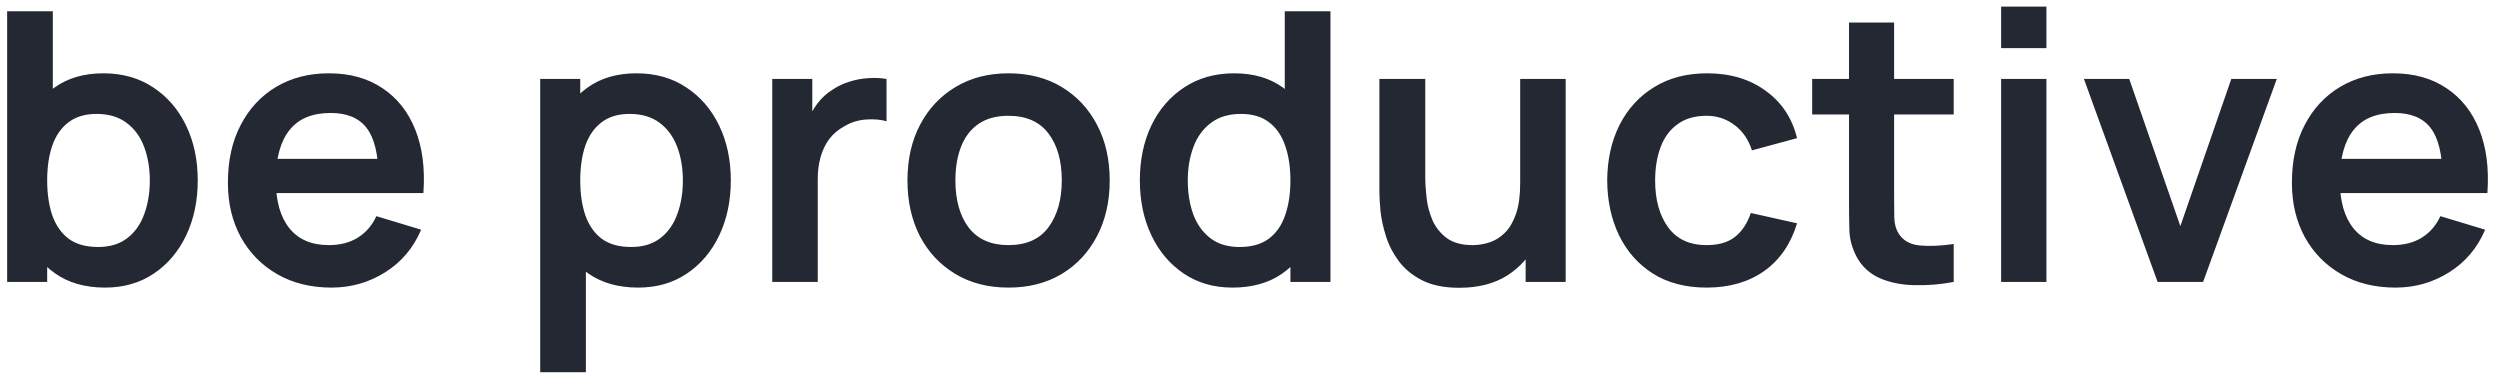 <svg width="133" height="20" class="mv-svg-title" viewBox="0 0 133 20" fill="none" xmlns="http://www.w3.org/2000/svg">
<path class="text-path" d="M5.59 15.3C4.537 15.3 3.653 15.05 2.94 14.55C2.227 14.05 1.69 13.37 1.33 12.51C0.97 11.643 0.79 10.673 0.79 9.6C0.79 8.513 0.97 7.54 1.33 6.68C1.69 5.82 2.217 5.143 2.91 4.65C3.61 4.15 4.473 3.9 5.5 3.9C6.52 3.9 7.403 4.15 8.15 4.65C8.903 5.143 9.487 5.82 9.9 6.68C10.313 7.533 10.52 8.507 10.52 9.6C10.52 10.68 10.317 11.65 9.91 12.51C9.503 13.37 8.93 14.05 8.19 14.55C7.45 15.05 6.583 15.3 5.59 15.3ZM0.38 15V0.6H2.81V7.42H2.51V15H0.38ZM5.22 13.14C5.847 13.14 6.363 12.983 6.77 12.67C7.177 12.357 7.477 11.933 7.67 11.4C7.87 10.86 7.97 10.26 7.97 9.6C7.97 8.947 7.87 8.353 7.67 7.82C7.47 7.28 7.16 6.853 6.74 6.54C6.32 6.22 5.787 6.06 5.14 6.06C4.527 6.06 4.027 6.21 3.64 6.51C3.253 6.803 2.967 7.217 2.78 7.75C2.6 8.277 2.51 8.893 2.51 9.6C2.51 10.3 2.6 10.917 2.78 11.45C2.967 11.983 3.257 12.4 3.65 12.7C4.05 12.993 4.573 13.14 5.22 13.14ZM17.634 15.3C16.541 15.3 15.581 15.063 14.754 14.59C13.928 14.117 13.281 13.46 12.814 12.62C12.354 11.78 12.124 10.813 12.124 9.72C12.124 8.54 12.351 7.517 12.804 6.65C13.258 5.777 13.888 5.1 14.694 4.62C15.501 4.14 16.434 3.9 17.494 3.9C18.614 3.9 19.564 4.163 20.344 4.69C21.131 5.21 21.714 5.947 22.094 6.9C22.474 7.853 22.618 8.977 22.524 10.27H20.134V9.39C20.128 8.217 19.921 7.36 19.514 6.82C19.108 6.28 18.468 6.01 17.594 6.01C16.608 6.01 15.874 6.317 15.394 6.93C14.914 7.537 14.674 8.427 14.674 9.6C14.674 10.693 14.914 11.54 15.394 12.14C15.874 12.74 16.574 13.04 17.494 13.04C18.088 13.04 18.598 12.91 19.024 12.65C19.458 12.383 19.791 12 20.024 11.5L22.404 12.22C21.991 13.193 21.351 13.95 20.484 14.49C19.624 15.03 18.674 15.3 17.634 15.3ZM13.914 10.27V8.45H21.344V10.27H13.914ZM33.949 15.3C32.896 15.3 32.013 15.05 31.299 14.55C30.586 14.05 30.049 13.37 29.689 12.51C29.329 11.643 29.149 10.673 29.149 9.6C29.149 8.513 29.329 7.54 29.689 6.68C30.049 5.82 30.576 5.143 31.269 4.65C31.969 4.15 32.833 3.9 33.859 3.9C34.879 3.9 35.763 4.15 36.509 4.65C37.263 5.143 37.846 5.82 38.259 6.68C38.673 7.533 38.879 8.507 38.879 9.6C38.879 10.68 38.676 11.65 38.269 12.51C37.863 13.37 37.289 14.05 36.549 14.55C35.809 15.05 34.943 15.3 33.949 15.3ZM28.739 19.8V4.2H30.869V11.78H31.169V19.8H28.739ZM33.579 13.14C34.206 13.14 34.723 12.983 35.129 12.67C35.536 12.357 35.836 11.933 36.029 11.4C36.229 10.86 36.329 10.26 36.329 9.6C36.329 8.947 36.229 8.353 36.029 7.82C35.829 7.28 35.519 6.853 35.099 6.54C34.679 6.22 34.146 6.06 33.499 6.06C32.886 6.06 32.386 6.21 31.999 6.51C31.613 6.803 31.326 7.217 31.139 7.75C30.959 8.277 30.869 8.893 30.869 9.6C30.869 10.3 30.959 10.917 31.139 11.45C31.326 11.983 31.616 12.4 32.009 12.7C32.409 12.993 32.933 13.14 33.579 13.14ZM41.084 15V4.2H43.214V6.83L42.954 6.49C43.087 6.13 43.264 5.803 43.484 5.51C43.71 5.21 43.98 4.963 44.294 4.77C44.56 4.59 44.854 4.45 45.174 4.35C45.5 4.243 45.834 4.18 46.174 4.16C46.514 4.133 46.844 4.147 47.164 4.2V6.45C46.844 6.357 46.474 6.327 46.054 6.36C45.64 6.393 45.267 6.51 44.934 6.71C44.6 6.89 44.327 7.12 44.114 7.4C43.907 7.68 43.754 8 43.654 8.36C43.554 8.713 43.504 9.097 43.504 9.51V15H41.084ZM53.647 15.3C52.567 15.3 51.623 15.057 50.817 14.57C50.01 14.083 49.383 13.413 48.937 12.56C48.497 11.7 48.277 10.713 48.277 9.6C48.277 8.467 48.503 7.473 48.957 6.62C49.41 5.767 50.04 5.1 50.847 4.62C51.653 4.14 52.587 3.9 53.647 3.9C54.733 3.9 55.68 4.143 56.487 4.63C57.293 5.117 57.92 5.79 58.367 6.65C58.813 7.503 59.037 8.487 59.037 9.6C59.037 10.72 58.81 11.71 58.357 12.57C57.91 13.423 57.283 14.093 56.477 14.58C55.67 15.06 54.727 15.3 53.647 15.3ZM53.647 13.04C54.607 13.04 55.32 12.72 55.787 12.08C56.253 11.44 56.487 10.613 56.487 9.6C56.487 8.553 56.25 7.72 55.777 7.1C55.303 6.473 54.593 6.16 53.647 6.16C53 6.16 52.467 6.307 52.047 6.6C51.633 6.887 51.327 7.29 51.127 7.81C50.927 8.323 50.827 8.92 50.827 9.6C50.827 10.647 51.063 11.483 51.537 12.11C52.017 12.73 52.72 13.04 53.647 13.04ZM65.57 15.3C64.576 15.3 63.71 15.05 62.97 14.55C62.23 14.05 61.657 13.37 61.25 12.51C60.843 11.65 60.64 10.68 60.64 9.6C60.64 8.507 60.843 7.533 61.25 6.68C61.663 5.82 62.246 5.143 63 4.65C63.753 4.15 64.64 3.9 65.66 3.9C66.686 3.9 67.546 4.15 68.24 4.65C68.94 5.143 69.47 5.82 69.83 6.68C70.19 7.54 70.37 8.513 70.37 9.6C70.37 10.673 70.19 11.643 69.83 12.51C69.47 13.37 68.933 14.05 68.22 14.55C67.507 15.05 66.623 15.3 65.57 15.3ZM65.94 13.14C66.587 13.14 67.106 12.993 67.5 12.7C67.9 12.4 68.19 11.983 68.37 11.45C68.556 10.917 68.65 10.3 68.65 9.6C68.65 8.893 68.556 8.277 68.37 7.75C68.19 7.217 67.906 6.803 67.52 6.51C67.133 6.21 66.633 6.06 66.02 6.06C65.373 6.06 64.84 6.22 64.42 6.54C64 6.853 63.69 7.28 63.49 7.82C63.29 8.353 63.19 8.947 63.19 9.6C63.19 10.26 63.286 10.86 63.48 11.4C63.68 11.933 63.983 12.357 64.39 12.67C64.796 12.983 65.313 13.14 65.94 13.14ZM68.65 15V7.42H68.35V0.6H70.78V15H68.65ZM77.634 15.31C76.834 15.31 76.174 15.177 75.654 14.91C75.134 14.643 74.72 14.303 74.414 13.89C74.107 13.477 73.88 13.037 73.734 12.57C73.587 12.103 73.49 11.663 73.444 11.25C73.404 10.83 73.384 10.49 73.384 10.23V4.2H75.824V9.4C75.824 9.733 75.847 10.11 75.894 10.53C75.94 10.943 76.047 11.343 76.214 11.73C76.387 12.11 76.64 12.423 76.974 12.67C77.314 12.917 77.77 13.04 78.344 13.04C78.65 13.04 78.954 12.99 79.254 12.89C79.554 12.79 79.824 12.62 80.064 12.38C80.31 12.133 80.507 11.797 80.654 11.37C80.8 10.943 80.874 10.403 80.874 9.75L82.304 10.36C82.304 11.28 82.124 12.113 81.764 12.86C81.41 13.607 80.887 14.203 80.194 14.65C79.5 15.09 78.647 15.31 77.634 15.31ZM81.164 15V11.65H80.874V4.2H83.294V15H81.164ZM90.793 15.3C89.68 15.3 88.73 15.053 87.943 14.56C87.156 14.06 86.553 13.38 86.133 12.52C85.72 11.66 85.51 10.687 85.503 9.6C85.51 8.493 85.727 7.513 86.153 6.66C86.587 5.8 87.2 5.127 87.993 4.64C88.787 4.147 89.73 3.9 90.823 3.9C92.05 3.9 93.087 4.21 93.933 4.83C94.787 5.443 95.343 6.283 95.603 7.35L93.203 8C93.016 7.42 92.707 6.97 92.273 6.65C91.84 6.323 91.347 6.16 90.793 6.16C90.166 6.16 89.65 6.31 89.243 6.61C88.837 6.903 88.537 7.31 88.343 7.83C88.15 8.35 88.053 8.94 88.053 9.6C88.053 10.627 88.283 11.457 88.743 12.09C89.203 12.723 89.886 13.04 90.793 13.04C91.433 13.04 91.936 12.893 92.303 12.6C92.677 12.307 92.957 11.883 93.143 11.33L95.603 11.88C95.27 12.98 94.686 13.827 93.853 14.42C93.02 15.007 92 15.3 90.793 15.3ZM103.937 15C103.224 15.133 102.524 15.19 101.837 15.17C101.157 15.157 100.547 15.033 100.007 14.8C99.467 14.56 99.057 14.183 98.777 13.67C98.53 13.203 98.4 12.727 98.387 12.24C98.374 11.753 98.367 11.203 98.367 10.59V1.2H100.767V10.45C100.767 10.883 100.77 11.263 100.777 11.59C100.79 11.917 100.86 12.183 100.987 12.39C101.227 12.79 101.61 13.013 102.137 13.06C102.664 13.107 103.264 13.08 103.937 12.98V15ZM96.407 6.09V4.2H103.937V6.09H96.407ZM106.459 2.56V0.35H108.869V2.56H106.459ZM106.459 15V4.2H108.869V15H106.459ZM114.785 15L110.865 4.2H113.275L115.995 12.03L118.705 4.2H121.125L117.205 15H114.785ZM127.439 15.3C126.346 15.3 125.386 15.063 124.559 14.59C123.732 14.117 123.086 13.46 122.619 12.62C122.159 11.78 121.929 10.813 121.929 9.72C121.929 8.54 122.156 7.517 122.609 6.65C123.062 5.777 123.692 5.1 124.499 4.62C125.306 4.14 126.239 3.9 127.299 3.9C128.419 3.9 129.369 4.163 130.149 4.69C130.936 5.21 131.519 5.947 131.899 6.9C132.279 7.853 132.422 8.977 132.329 10.27H129.939V9.39C129.932 8.217 129.726 7.36 129.319 6.82C128.912 6.28 128.272 6.01 127.399 6.01C126.412 6.01 125.679 6.317 125.199 6.93C124.719 7.537 124.479 8.427 124.479 9.6C124.479 10.693 124.719 11.54 125.199 12.14C125.679 12.74 126.379 13.04 127.299 13.04C127.892 13.04 128.402 12.91 128.829 12.65C129.262 12.383 129.596 12 129.829 11.5L132.209 12.22C131.796 13.193 131.156 13.95 130.289 14.49C129.429 15.03 128.479 15.3 127.439 15.3ZM123.719 10.27V8.45H131.149V10.27H123.719Z" fill="#232833"/>
</svg>
